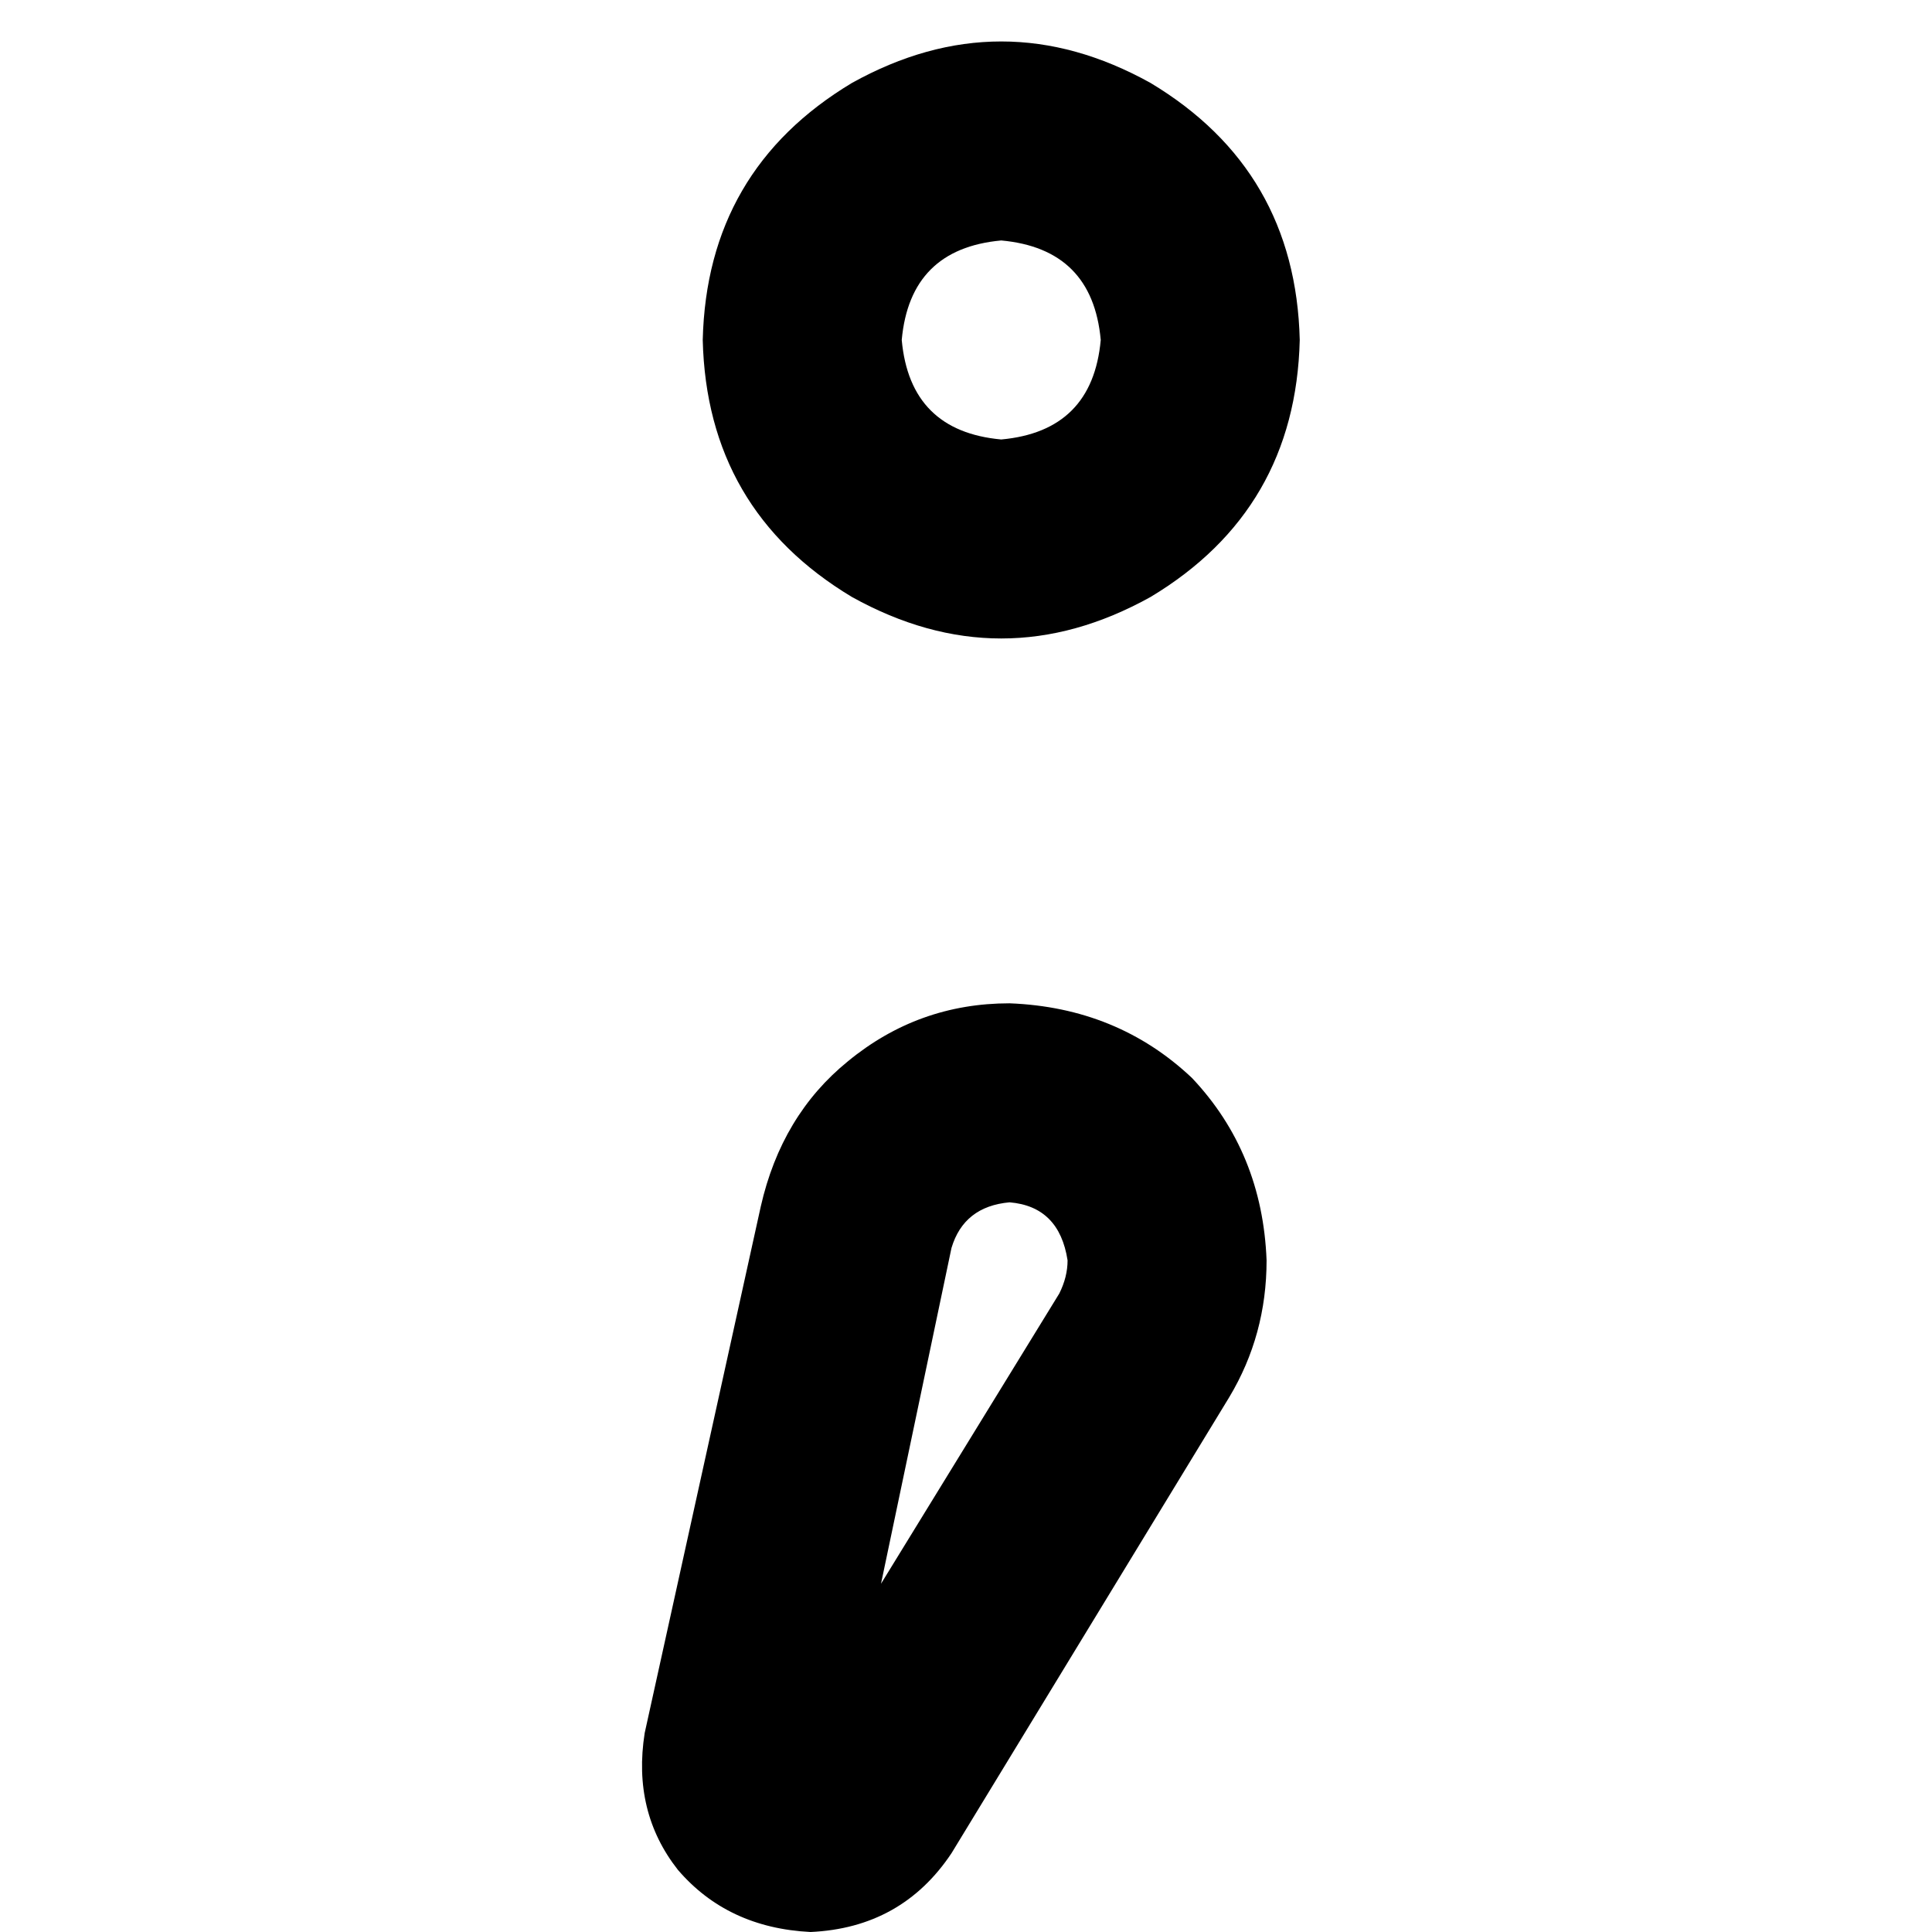 <svg xmlns="http://www.w3.org/2000/svg" viewBox="0 0 512 512">
  <path d="M 238.97 90.094 Q 241.167 65.923 265.339 63.725 Q 289.511 65.923 291.708 90.094 Q 289.511 114.266 265.339 116.464 Q 241.167 114.266 238.97 90.094 L 238.97 90.094 Z M 344.446 90.094 Q 343.348 45.047 304.893 21.974 Q 265.339 0 225.785 21.974 Q 187.33 45.047 186.232 90.094 Q 187.33 135.142 225.785 158.215 Q 265.339 180.189 304.893 158.215 Q 343.348 135.142 344.446 90.094 L 344.446 90.094 Z M 252.155 330.712 Q 255.451 319.725 267.536 318.627 Q 280.721 319.725 282.918 334.009 Q 282.918 338.403 280.721 342.798 L 233.476 419.708 L 252.155 330.712 L 252.155 330.712 Z M 252.155 491.124 L 325.768 370.266 Q 335.657 353.785 335.657 334.009 Q 334.558 305.442 315.88 285.665 Q 296.103 266.987 267.536 265.888 Q 243.365 265.888 224.687 281.27 Q 207.107 295.554 201.614 319.725 L 170.85 459.262 Q 167.554 480.137 179.639 495.519 Q 192.824 510.901 214.798 512 Q 238.97 510.901 252.155 491.124 L 252.155 491.124 Z" />
</svg>